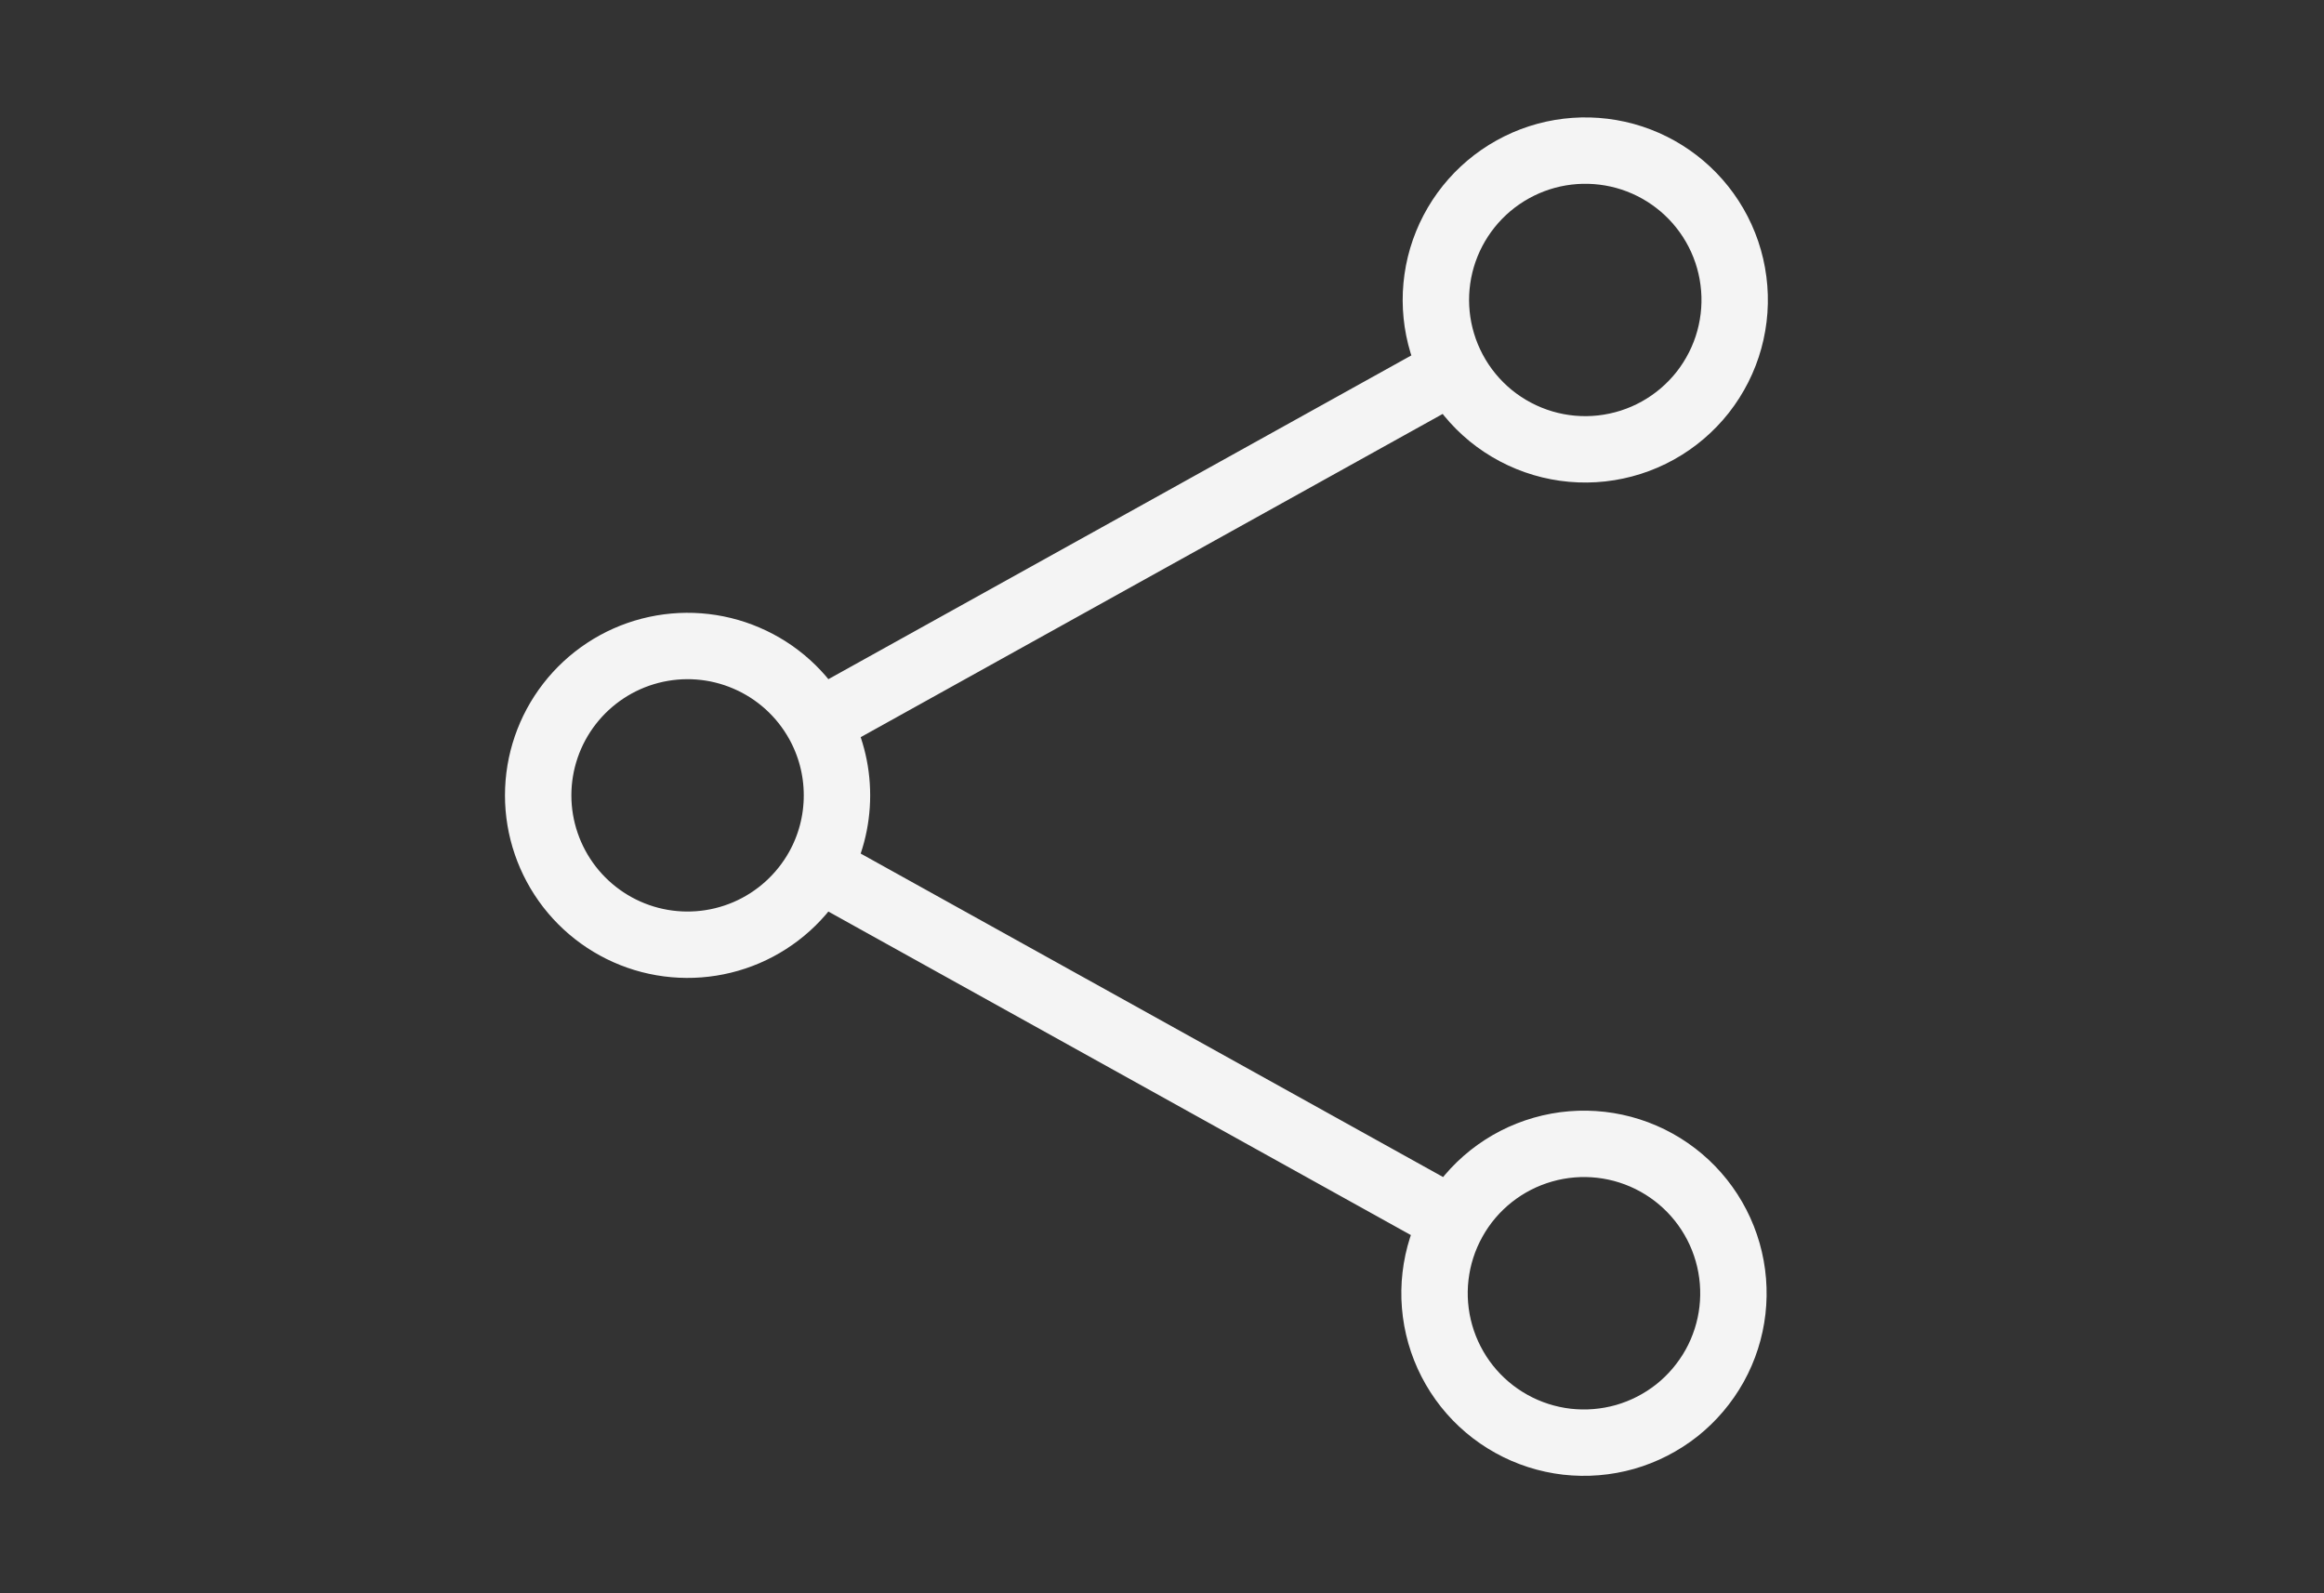 <svg width="35" height="24" viewBox="0 0 35 24" fill="none" xmlns="http://www.w3.org/2000/svg">
<rect x="0" y="0" width="35" height="24" fill="#333333" stroke="none"/>
<path d="M12.322 10.888C12.079 10.452 11.7 10.109 11.241 9.913C10.783 9.716 10.273 9.678 9.79 9.803C9.308 9.928 8.881 10.21 8.576 10.604C8.271 10.998 8.105 11.482 8.105 11.981C8.105 12.479 8.271 12.963 8.576 13.358C8.881 13.752 9.308 14.034 9.79 14.159C10.273 14.284 10.783 14.245 11.241 14.049C11.7 13.852 12.079 13.509 12.322 13.074M12.322 10.888C12.502 11.212 12.605 11.584 12.605 11.981C12.605 12.378 12.502 12.751 12.322 13.074M12.322 10.888L21.888 5.574M12.322 13.074L21.888 18.388M21.888 5.574C22.028 5.838 22.219 6.071 22.451 6.261C22.683 6.45 22.95 6.591 23.236 6.676C23.523 6.761 23.824 6.788 24.121 6.755C24.418 6.722 24.706 6.631 24.968 6.485C25.229 6.34 25.459 6.144 25.644 5.909C25.828 5.674 25.965 5.404 26.044 5.116C26.123 4.828 26.145 4.527 26.106 4.23C26.068 3.933 25.971 3.647 25.821 3.389C25.525 2.879 25.041 2.506 24.473 2.349C23.904 2.193 23.297 2.265 22.782 2.552C22.267 2.838 21.885 3.315 21.717 3.88C21.55 4.445 21.611 5.053 21.888 5.574ZM21.888 18.388C21.744 18.646 21.653 18.93 21.619 19.224C21.585 19.517 21.61 19.815 21.691 20.099C21.772 20.383 21.909 20.649 22.092 20.88C22.276 21.112 22.504 21.305 22.762 21.448C23.02 21.592 23.305 21.683 23.598 21.717C23.892 21.75 24.189 21.726 24.474 21.645C24.758 21.564 25.023 21.427 25.255 21.244C25.486 21.06 25.679 20.832 25.823 20.574C26.113 20.052 26.183 19.436 26.019 18.862C25.855 18.288 25.47 17.803 24.948 17.513C24.426 17.223 23.811 17.153 23.237 17.317C22.663 17.481 22.177 17.866 21.888 18.388Z" stroke="#F4F4F4" strokeWidth="1.5" strokeLinecap="round" strokeLinejoin="round"/>
</svg>
